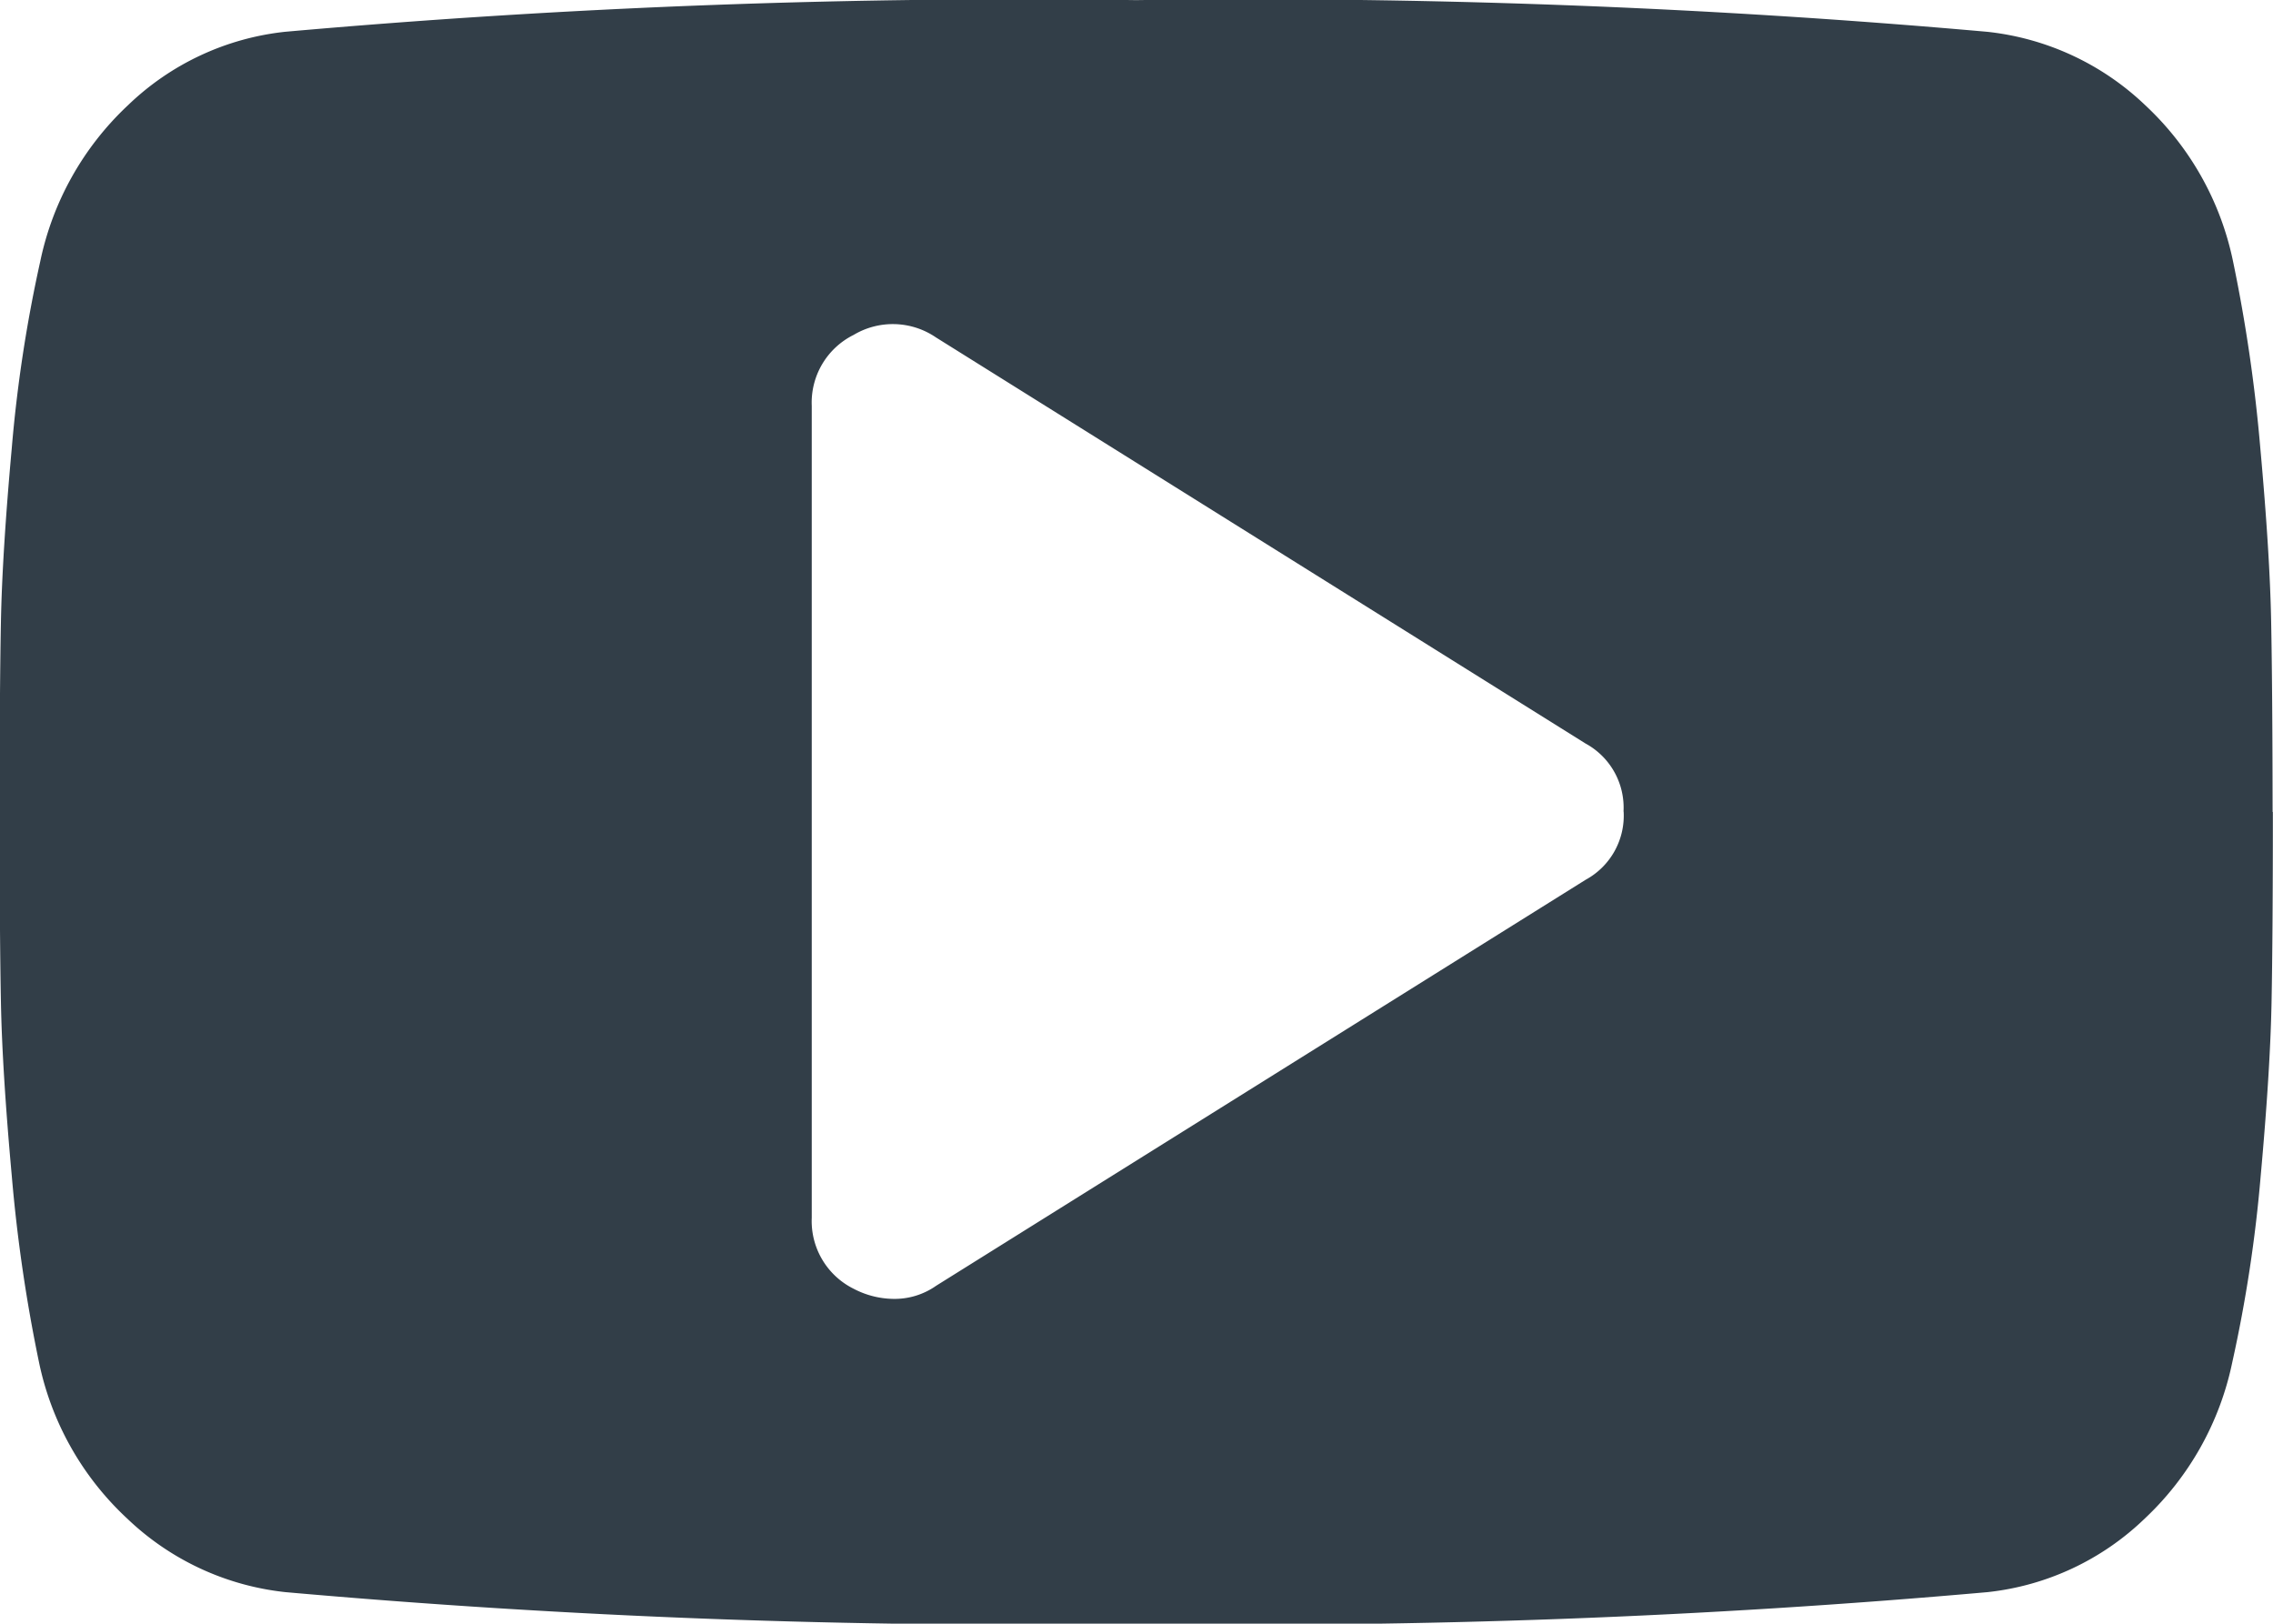 <svg xmlns="http://www.w3.org/2000/svg" width="17.232" height="12.308" viewBox="0 0 17.232 12.308">
  <path id="youtube-Icon2" d="M14.879,12.765a.553.553,0,0,0-.288-.519L9.667,9.168a.58.58,0,0,0-.625-.019.573.573,0,0,0-.317.538v6.154a.573.573,0,0,0,.317.538.665.665,0,0,0,.3.077.548.548,0,0,0,.327-.1l4.923-3.077a.553.553,0,0,0,.288-.519Zm4.923,0q0,.923-.01,1.442t-.082,1.313a10.637,10.637,0,0,1-.216,1.418,2.25,2.25,0,0,1-.663,1.183,2.028,2.028,0,0,1-1.192.558,63.042,63.042,0,0,1-6.452.24,63.042,63.042,0,0,1-6.452-.24,2.05,2.05,0,0,1-1.2-.558,2.235,2.235,0,0,1-.668-1.183,11.9,11.9,0,0,1-.207-1.418q-.072-.793-.082-1.313t-.01-1.442q0-.923.01-1.442t.082-1.313a10.637,10.637,0,0,1,.216-1.418,2.249,2.249,0,0,1,.664-1.183,2.028,2.028,0,0,1,1.192-.558,63.042,63.042,0,0,1,6.452-.24,63.041,63.041,0,0,1,6.452.24,2.05,2.05,0,0,1,1.2.558A2.236,2.236,0,0,1,19.5,8.591a11.9,11.9,0,0,1,.207,1.418q.072.793.082,1.313T19.8,12.765Z" transform="translate(-2.571 -6.61)" fill="#323e48"/>
</svg>

